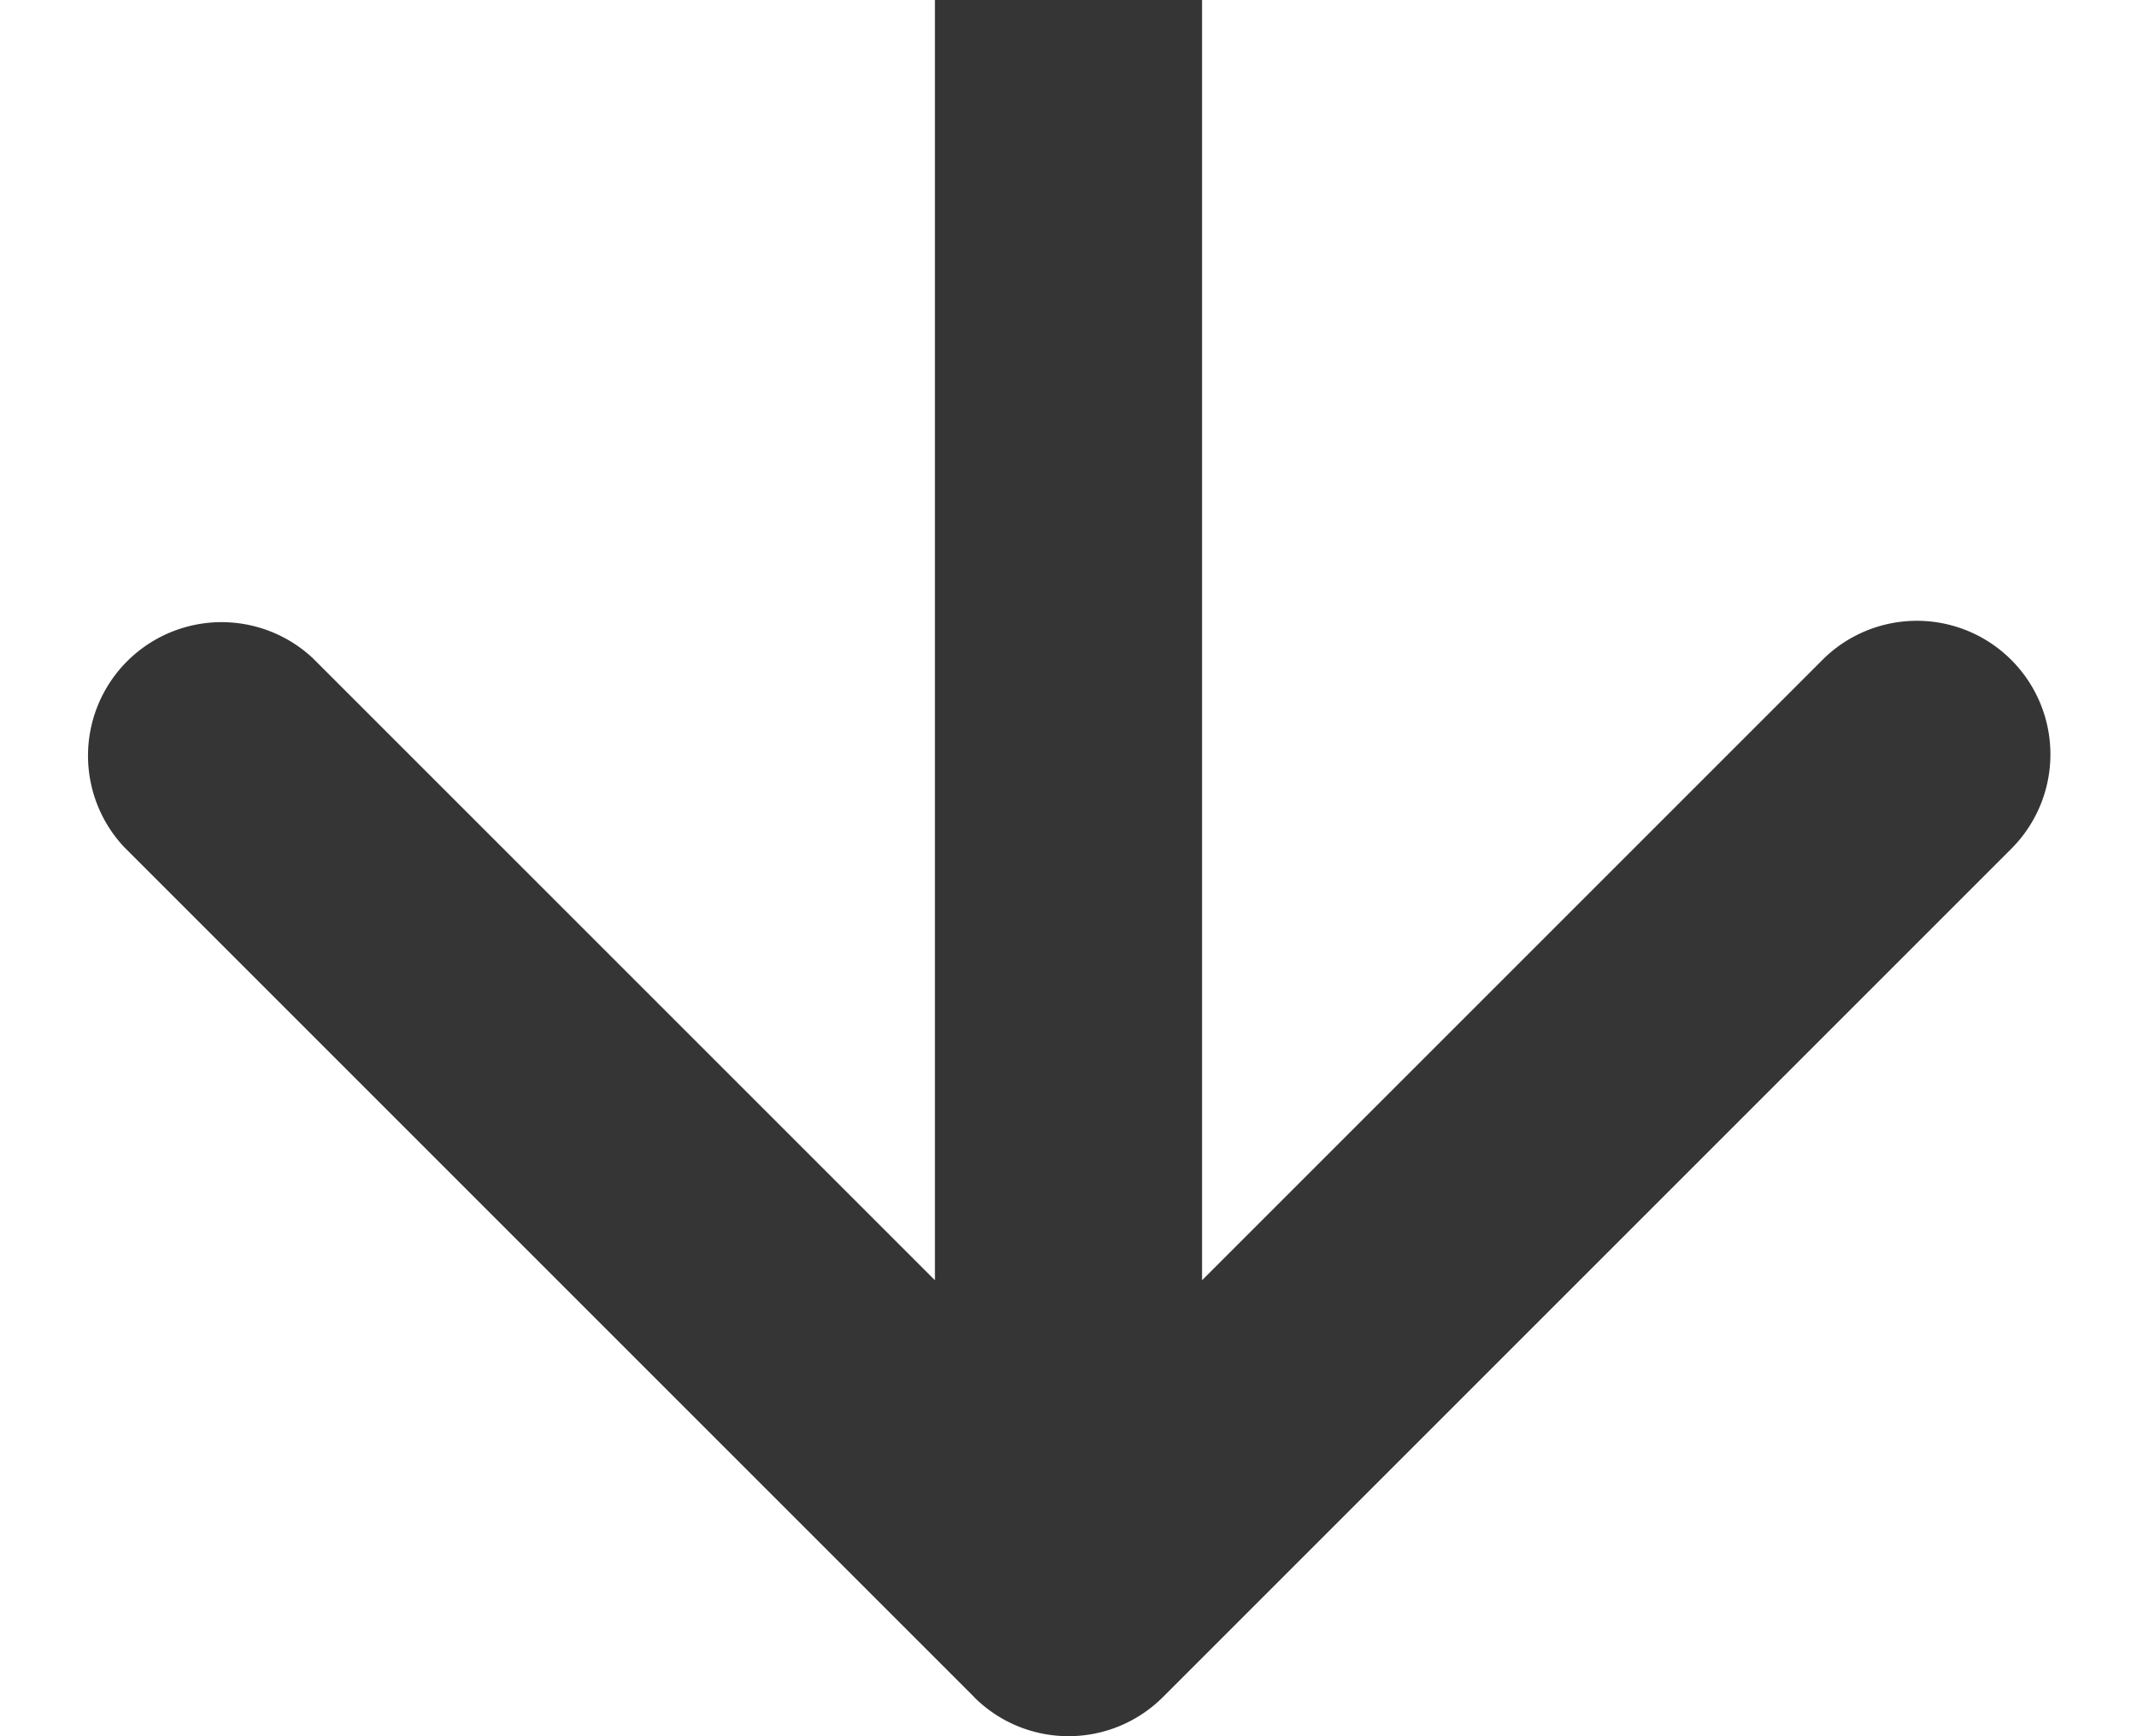 <svg width="16" height="13" fill="none" xmlns="http://www.w3.org/2000/svg"><path d="M7.293 12.707a1 1 0 001.414 0l6.364-6.364a1 1 0 00-1.414-1.414L8 10.586 2.343 4.929A1 1 0 00.93 6.343l6.364 6.364zM7 0v12h2V0H7z" fill="#353535"/></svg>